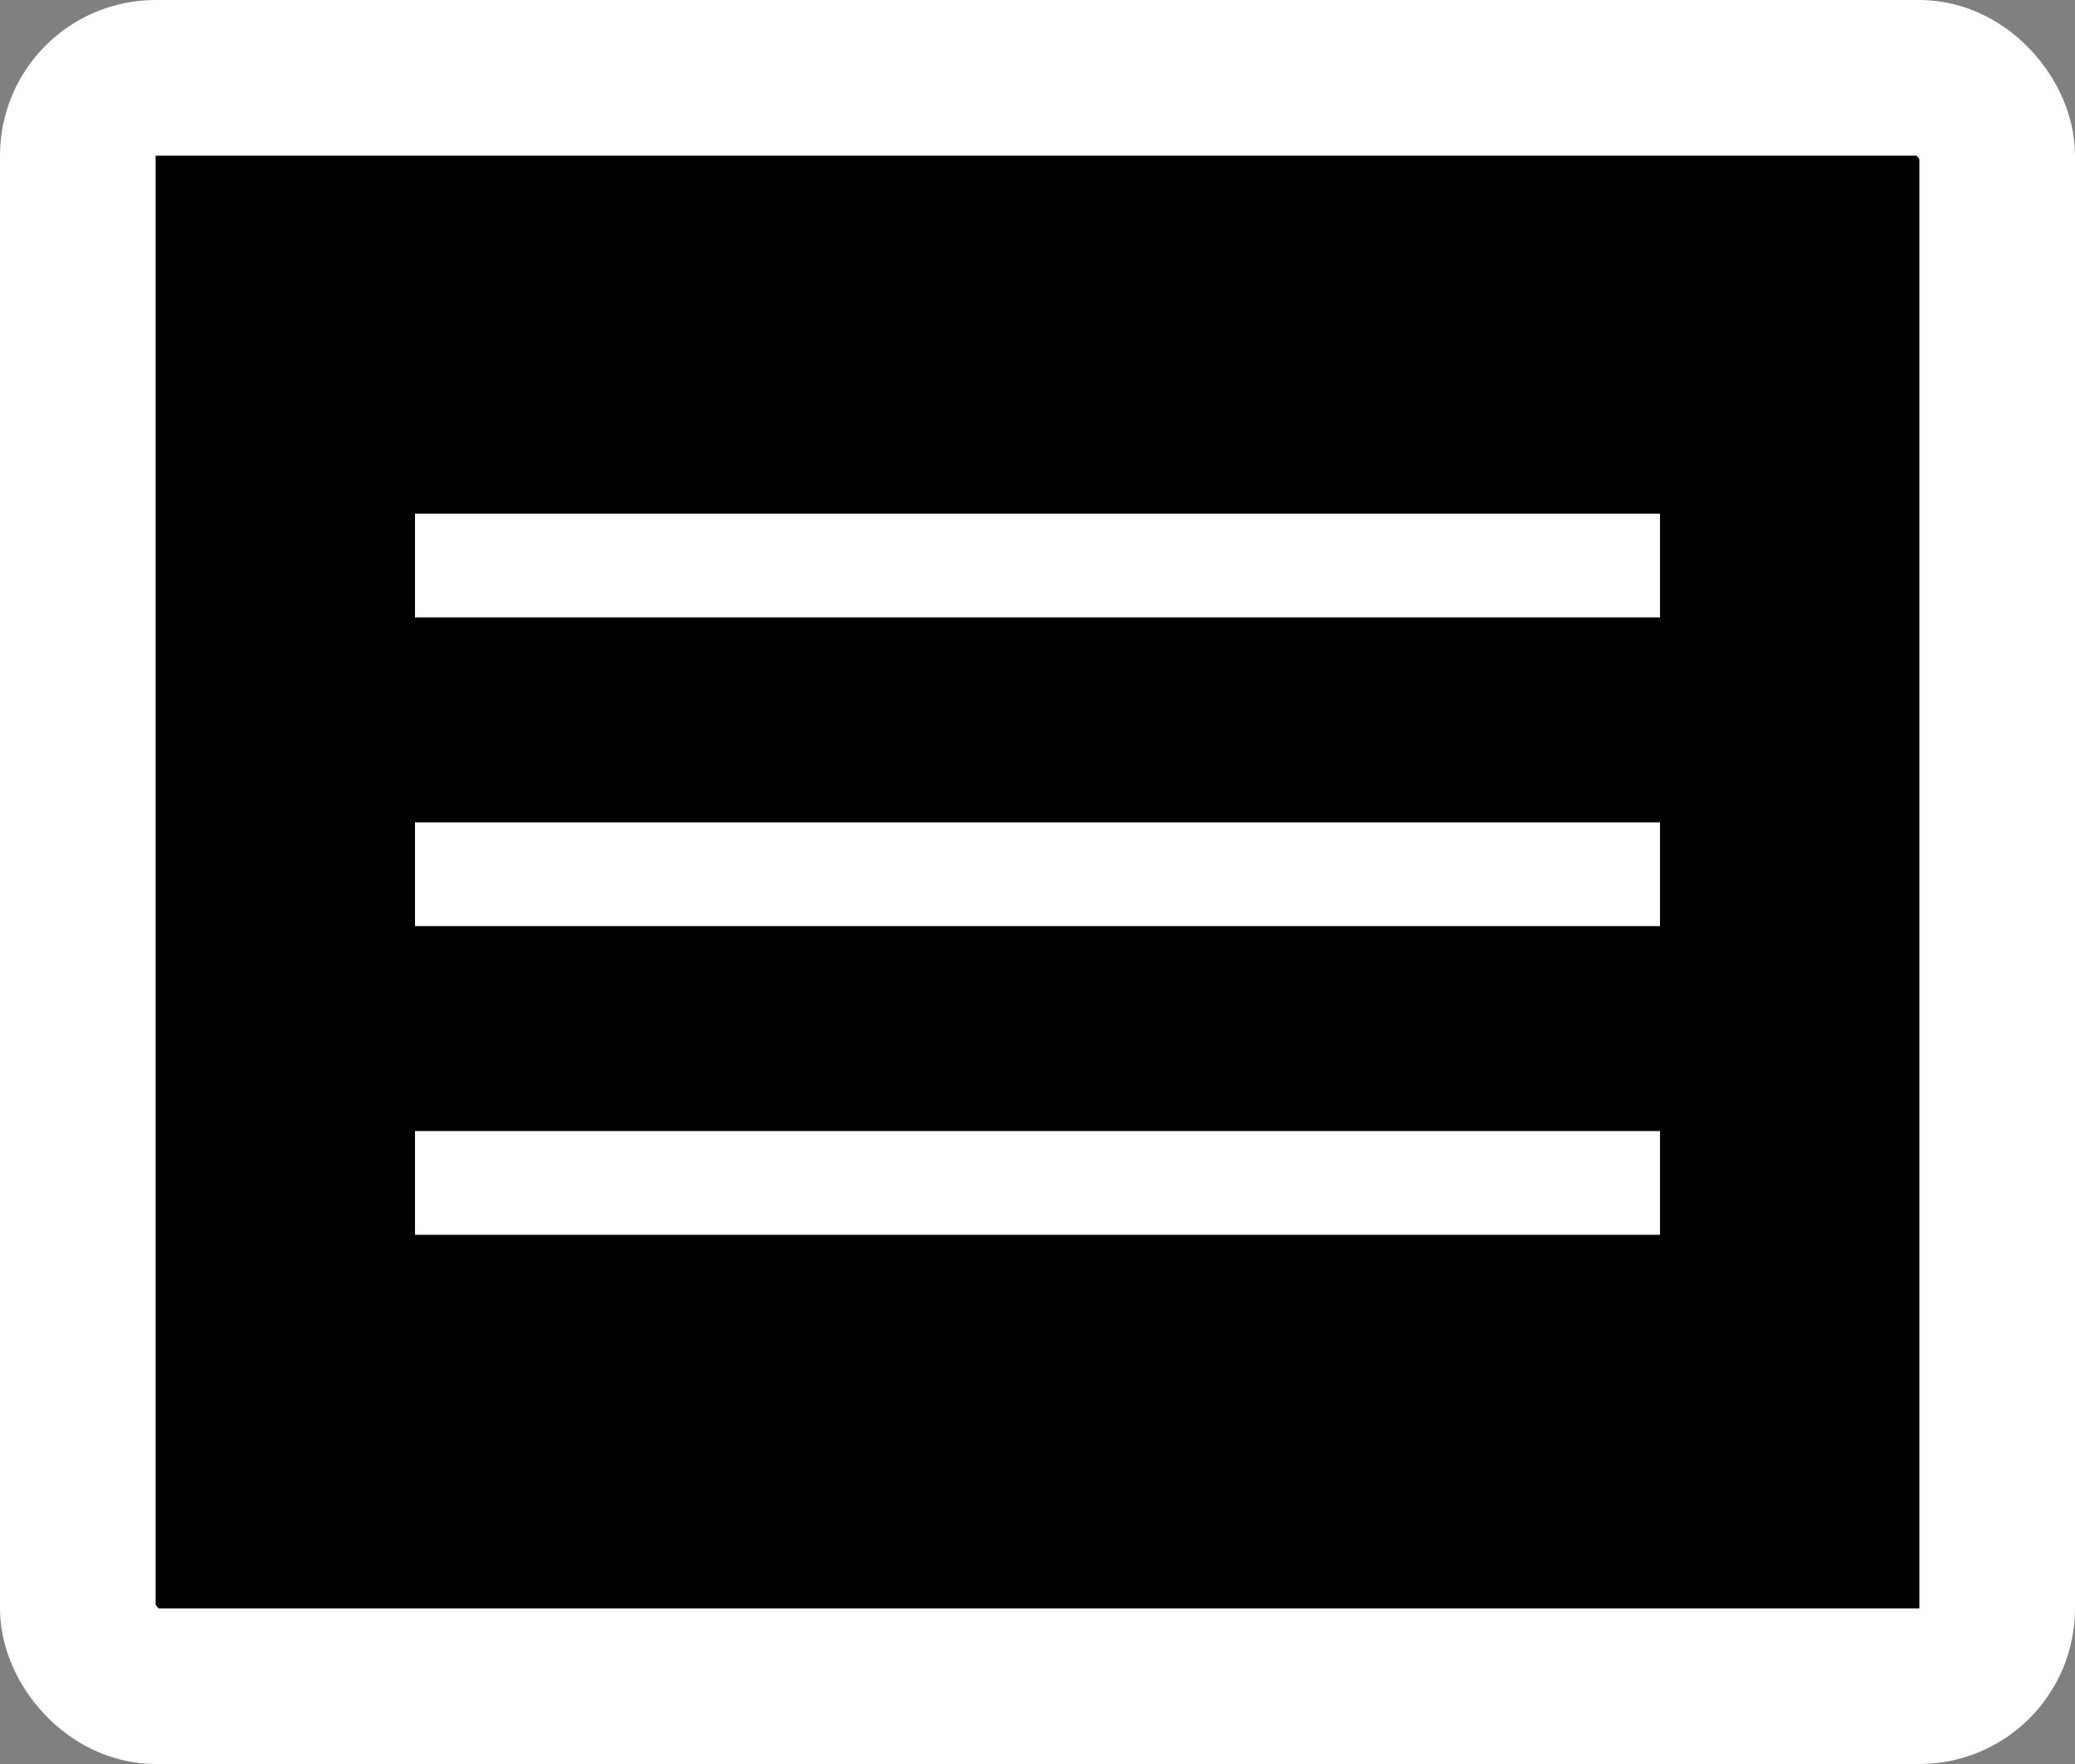 <svg id="Menu" width="40" height="34" viewBox="0 0 40 34" xmlns="http://www.w3.org/2000/svg">
<rect x="0" y="0" width="40" height="34" fill="#808080" stroke="none"/>
<rect x="1.5" y="1.5" width="37" height="31" rx="1.5" stroke="white" stroke-width="3"/>
<line x1="8" y1="10.9" x2="32" y2="10.9" stroke="white" stroke-width="2"/>
<line x1="8" y1="16.85" x2="32" y2="16.85" stroke="white" stroke-width="2"/>
<line x1="8" y1="22.8" x2="32" y2="22.8" stroke="white" stroke-width="2"/>
</svg>
